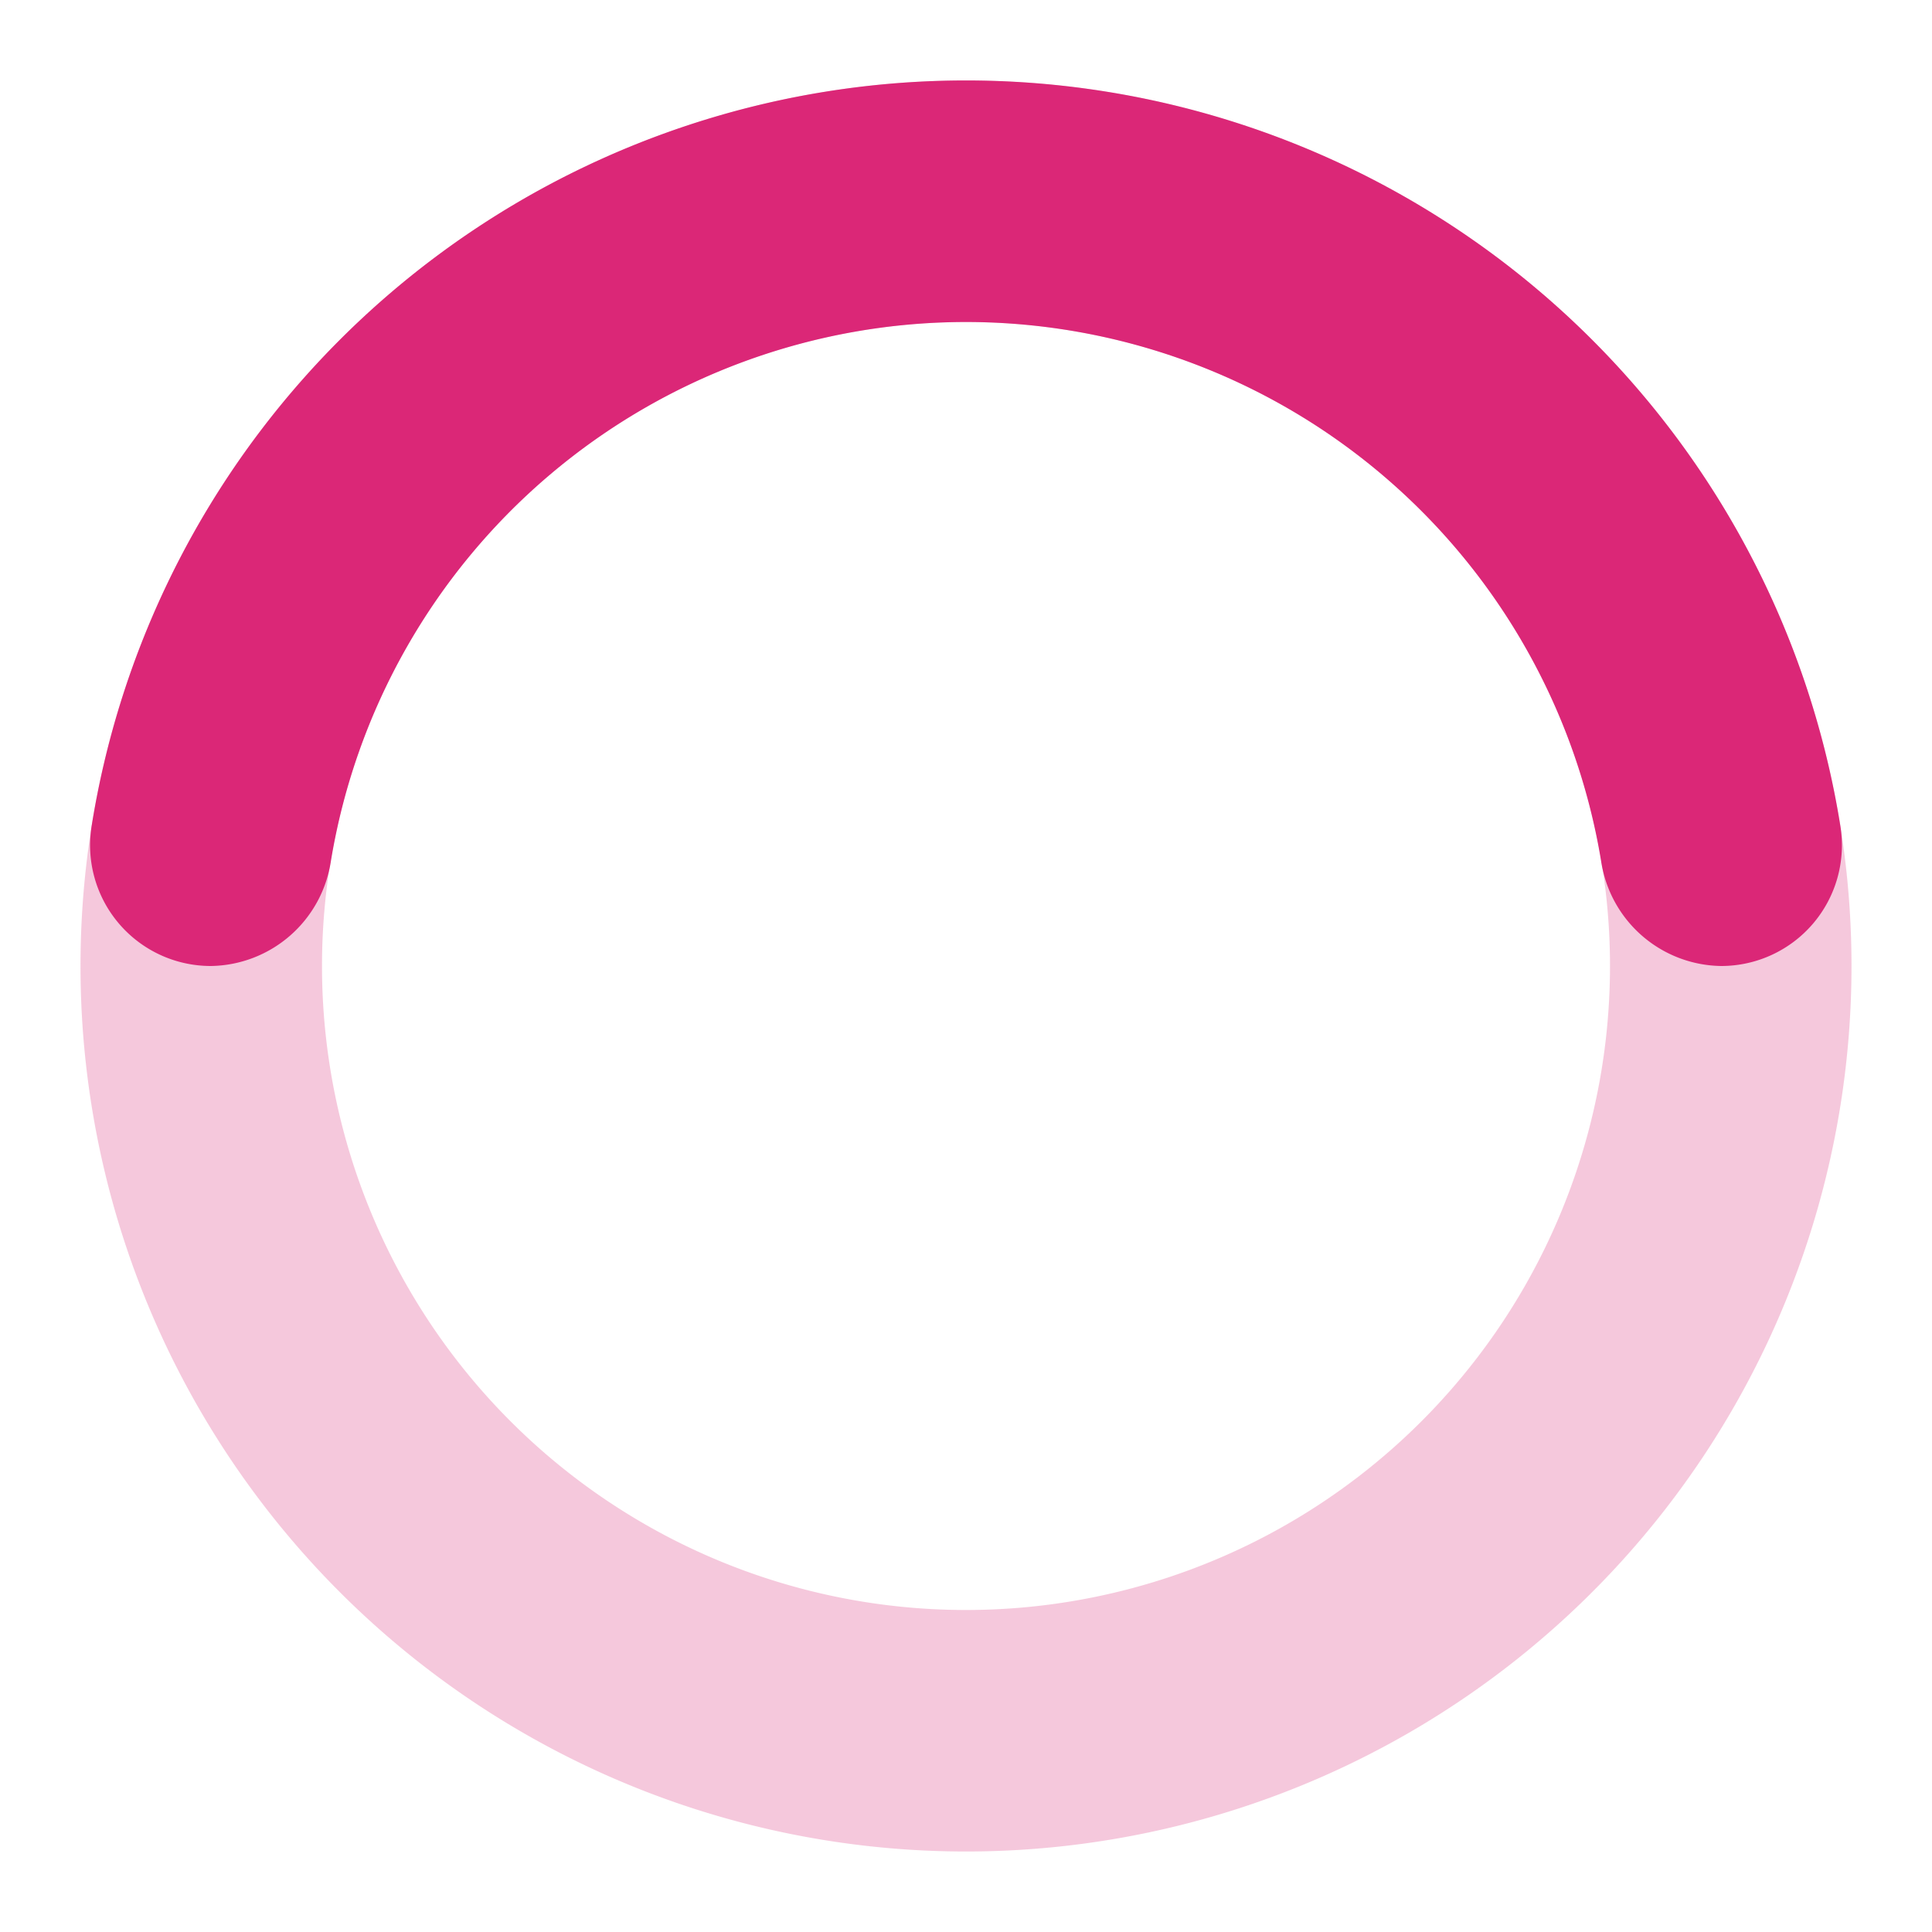 <svg xmlns="http://www.w3.org/2000/svg" width="32" height="32" viewBox="0 0 24 24">
  <path
    fill="#DB2777"
    d="M12,1A11,11,0,1,0,23,12,11,11,0,0,0,12,1Zm0,19a8,8,0,1,1,8-8A8,8,0,0,1,12,20Z"
    opacity=".25"
  />
  <path
    fill="#DB2777"
    d="M12,4a8,8,0,0,1,7.89,6.7A1.53,1.53,0,0,0,21.38,12h0a1.5,1.5,0,0,0,1.48-1.75,11,11,0,0,0-21.72,0A1.5,1.5,0,0,0,2.62,12h0a1.53,1.53,0,0,0,1.49-1.3A8,8,0,0,1,12,4Z"
  >
    <animateTransform
      attributeName="transform"
      dur="0.75s"
      repeatCount="indefinite"
      type="rotate"
      values="0 12 12;360 12 12"
    />
  </path>
</svg>
